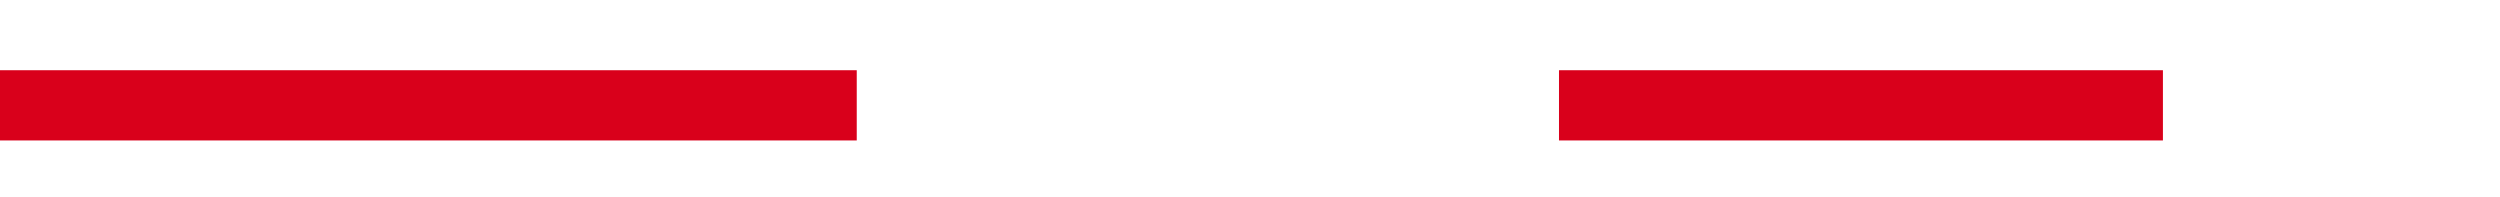 ﻿<?xml version="1.0" encoding="utf-8"?>
<svg version="1.1" xmlns:xlink="http://www.w3.org/1999/xlink" width="178px" height="14px" preserveAspectRatio="xMinYMid meet" viewBox="9964 3678 178 12" xmlns="http://www.w3.org/2000/svg">
  <defs>
    <mask fill="white" id="Clip418">
      <path d="M 10025 3663  L 10075 3663  L 10075 3706  L 10025 3706  Z M 9964 3663  L 10155 3663  L 10155 3706  L 9964 3706  Z " fill-rule="evenodd" />
    </mask>
  </defs>
  <path d="M 10025 3684.5  L 9964 3684.5  M 10075 3684.5  L 10118 3684.5  " stroke-width="5" stroke-dasharray="0" stroke="rgba(217, 0, 27, 1)" fill="none" class="stroke" />
  <path d="M 10114 3700  L 10135 3684.5  L 10114 3669  L 10114 3700  Z " fill-rule="nonzero" fill="rgba(217, 0, 27, 1)" stroke="none" class="fill" mask="url(#Clip418)" />
</svg>